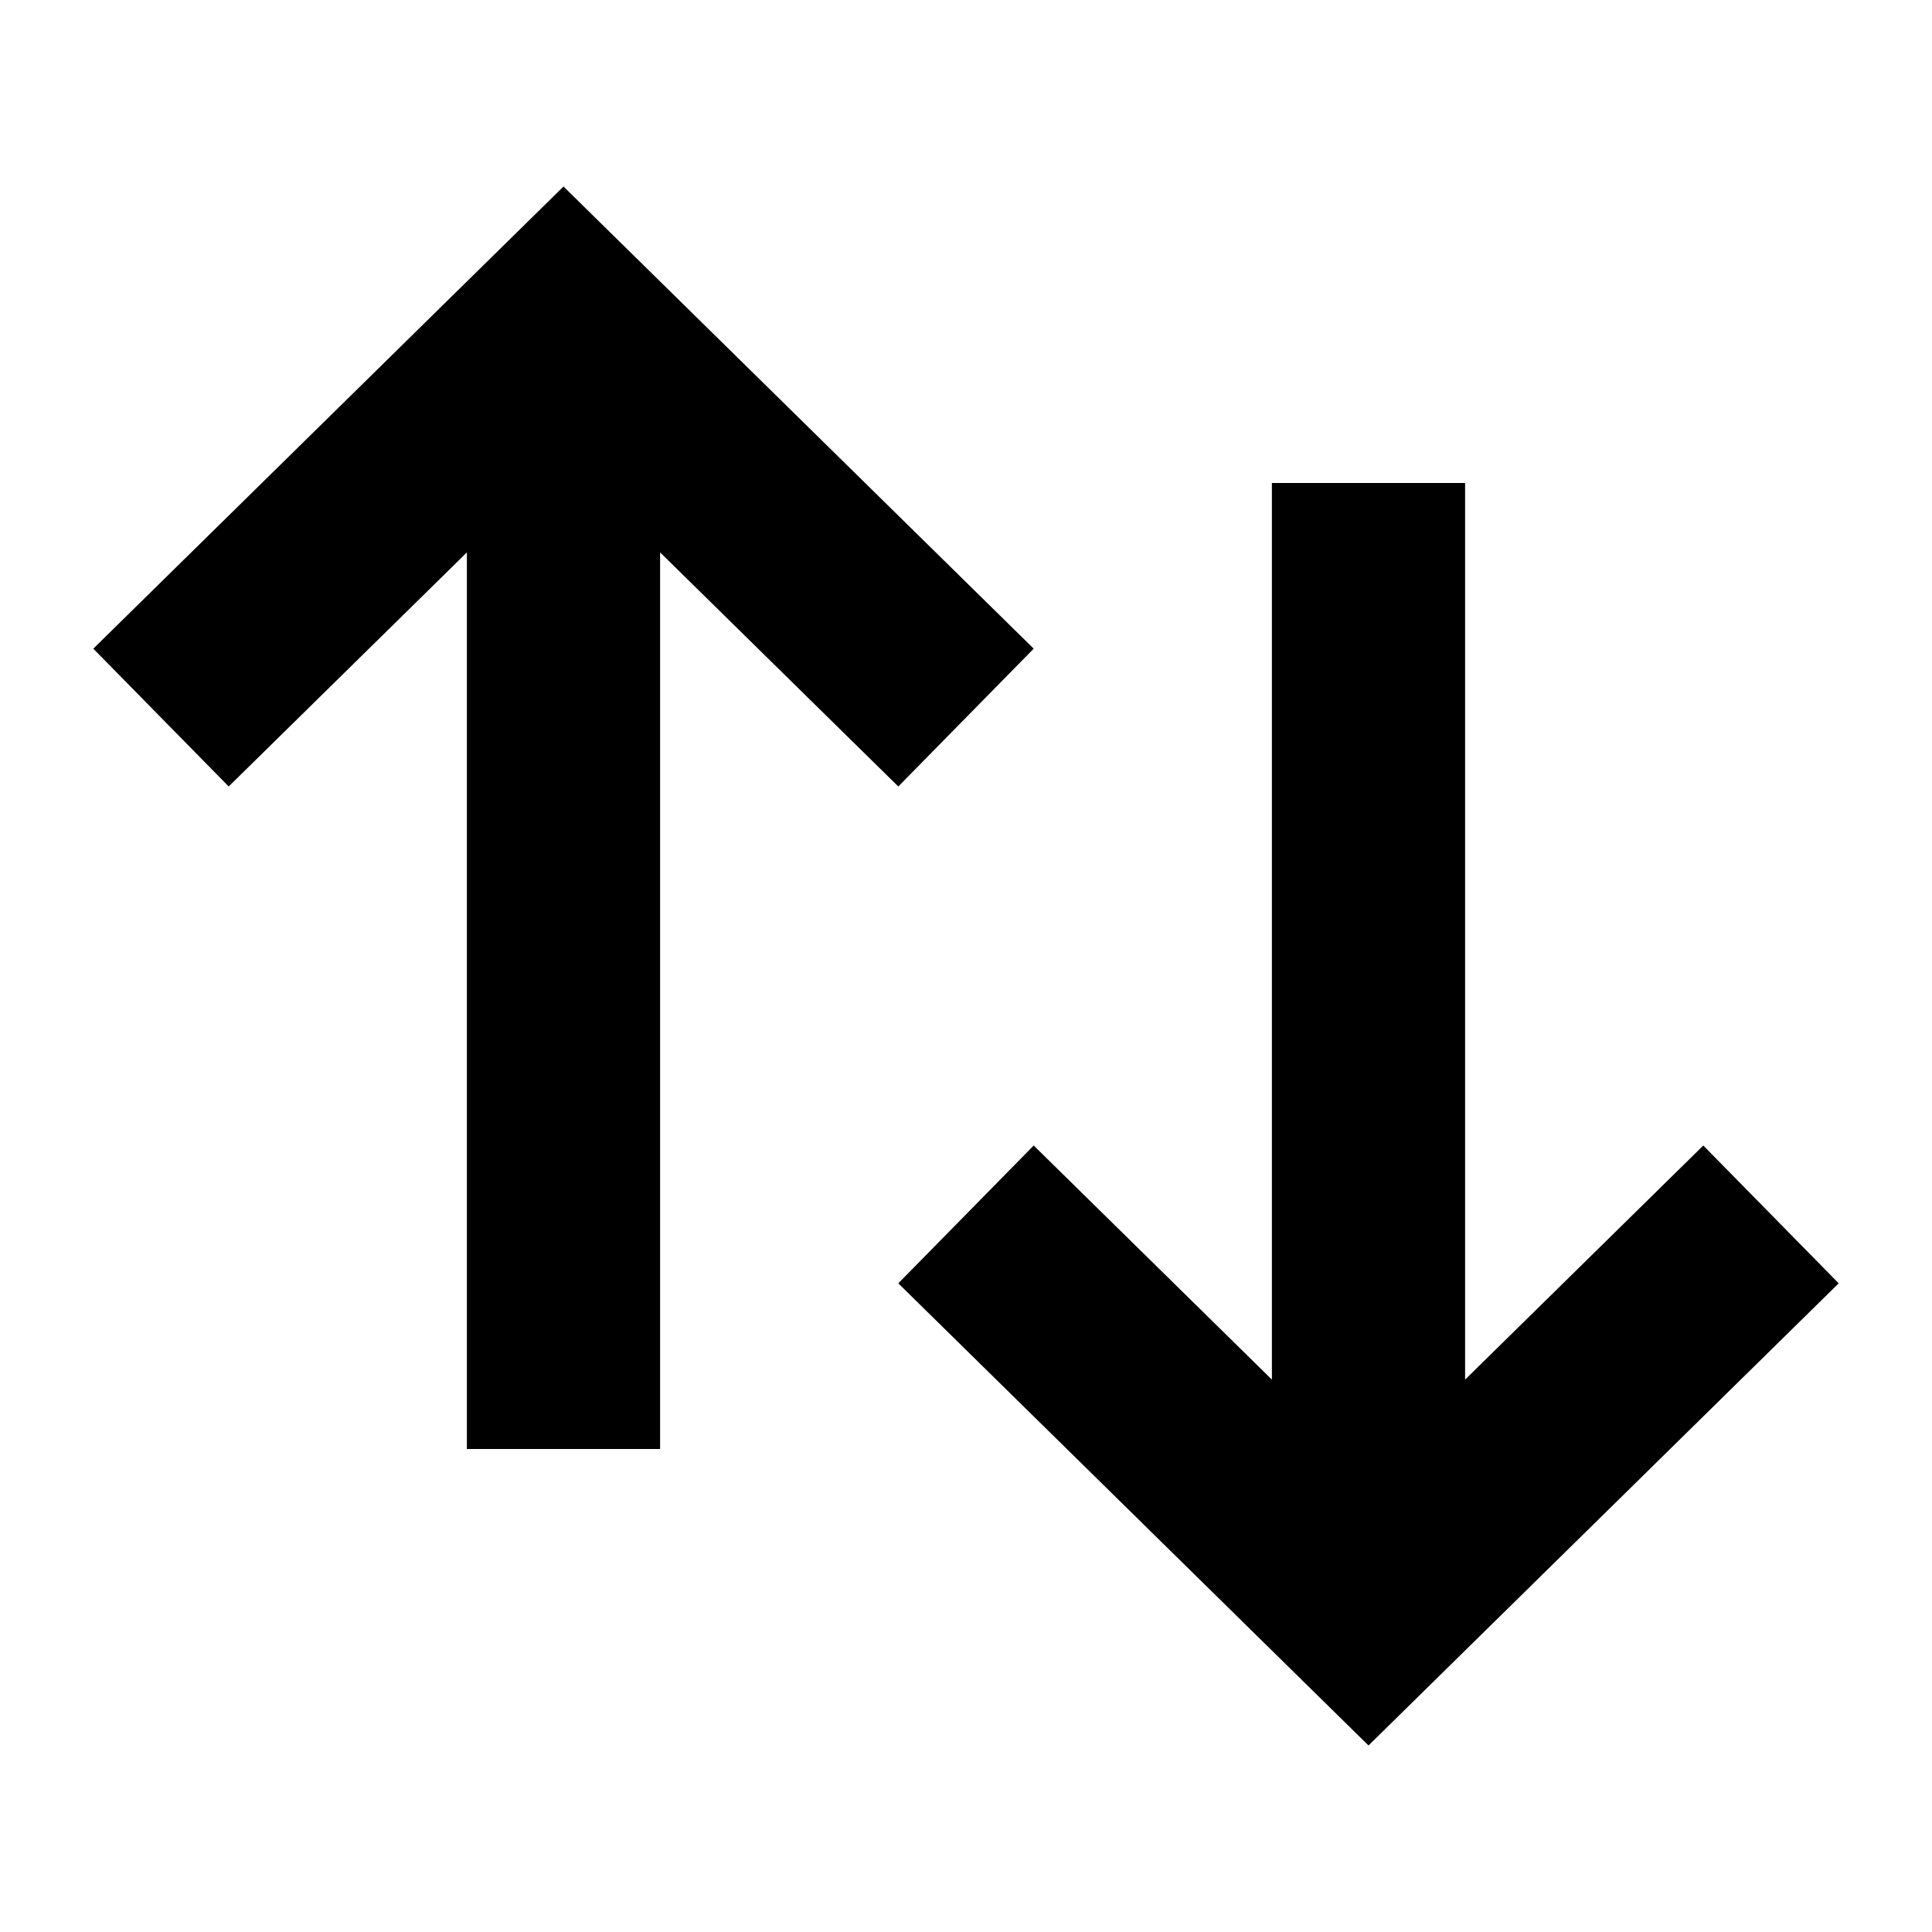 <svg width="24" height="24" viewBox="0 0 24 24" fill="none" xmlns="http://www.w3.org/2000/svg">
<path fill-rule="evenodd" clip-rule="evenodd" d="M7 2.317L12.841 8.058L11.159 9.77L8.2 6.862V18H5.8V6.862L2.841 9.77L1.159 8.058L7 2.317ZM15.8 17.138V6H18.2V17.138L21.159 14.23L22.841 15.942L17 21.683L11.159 15.942L12.841 14.23L15.8 17.138Z" fill="black"/>
</svg>
